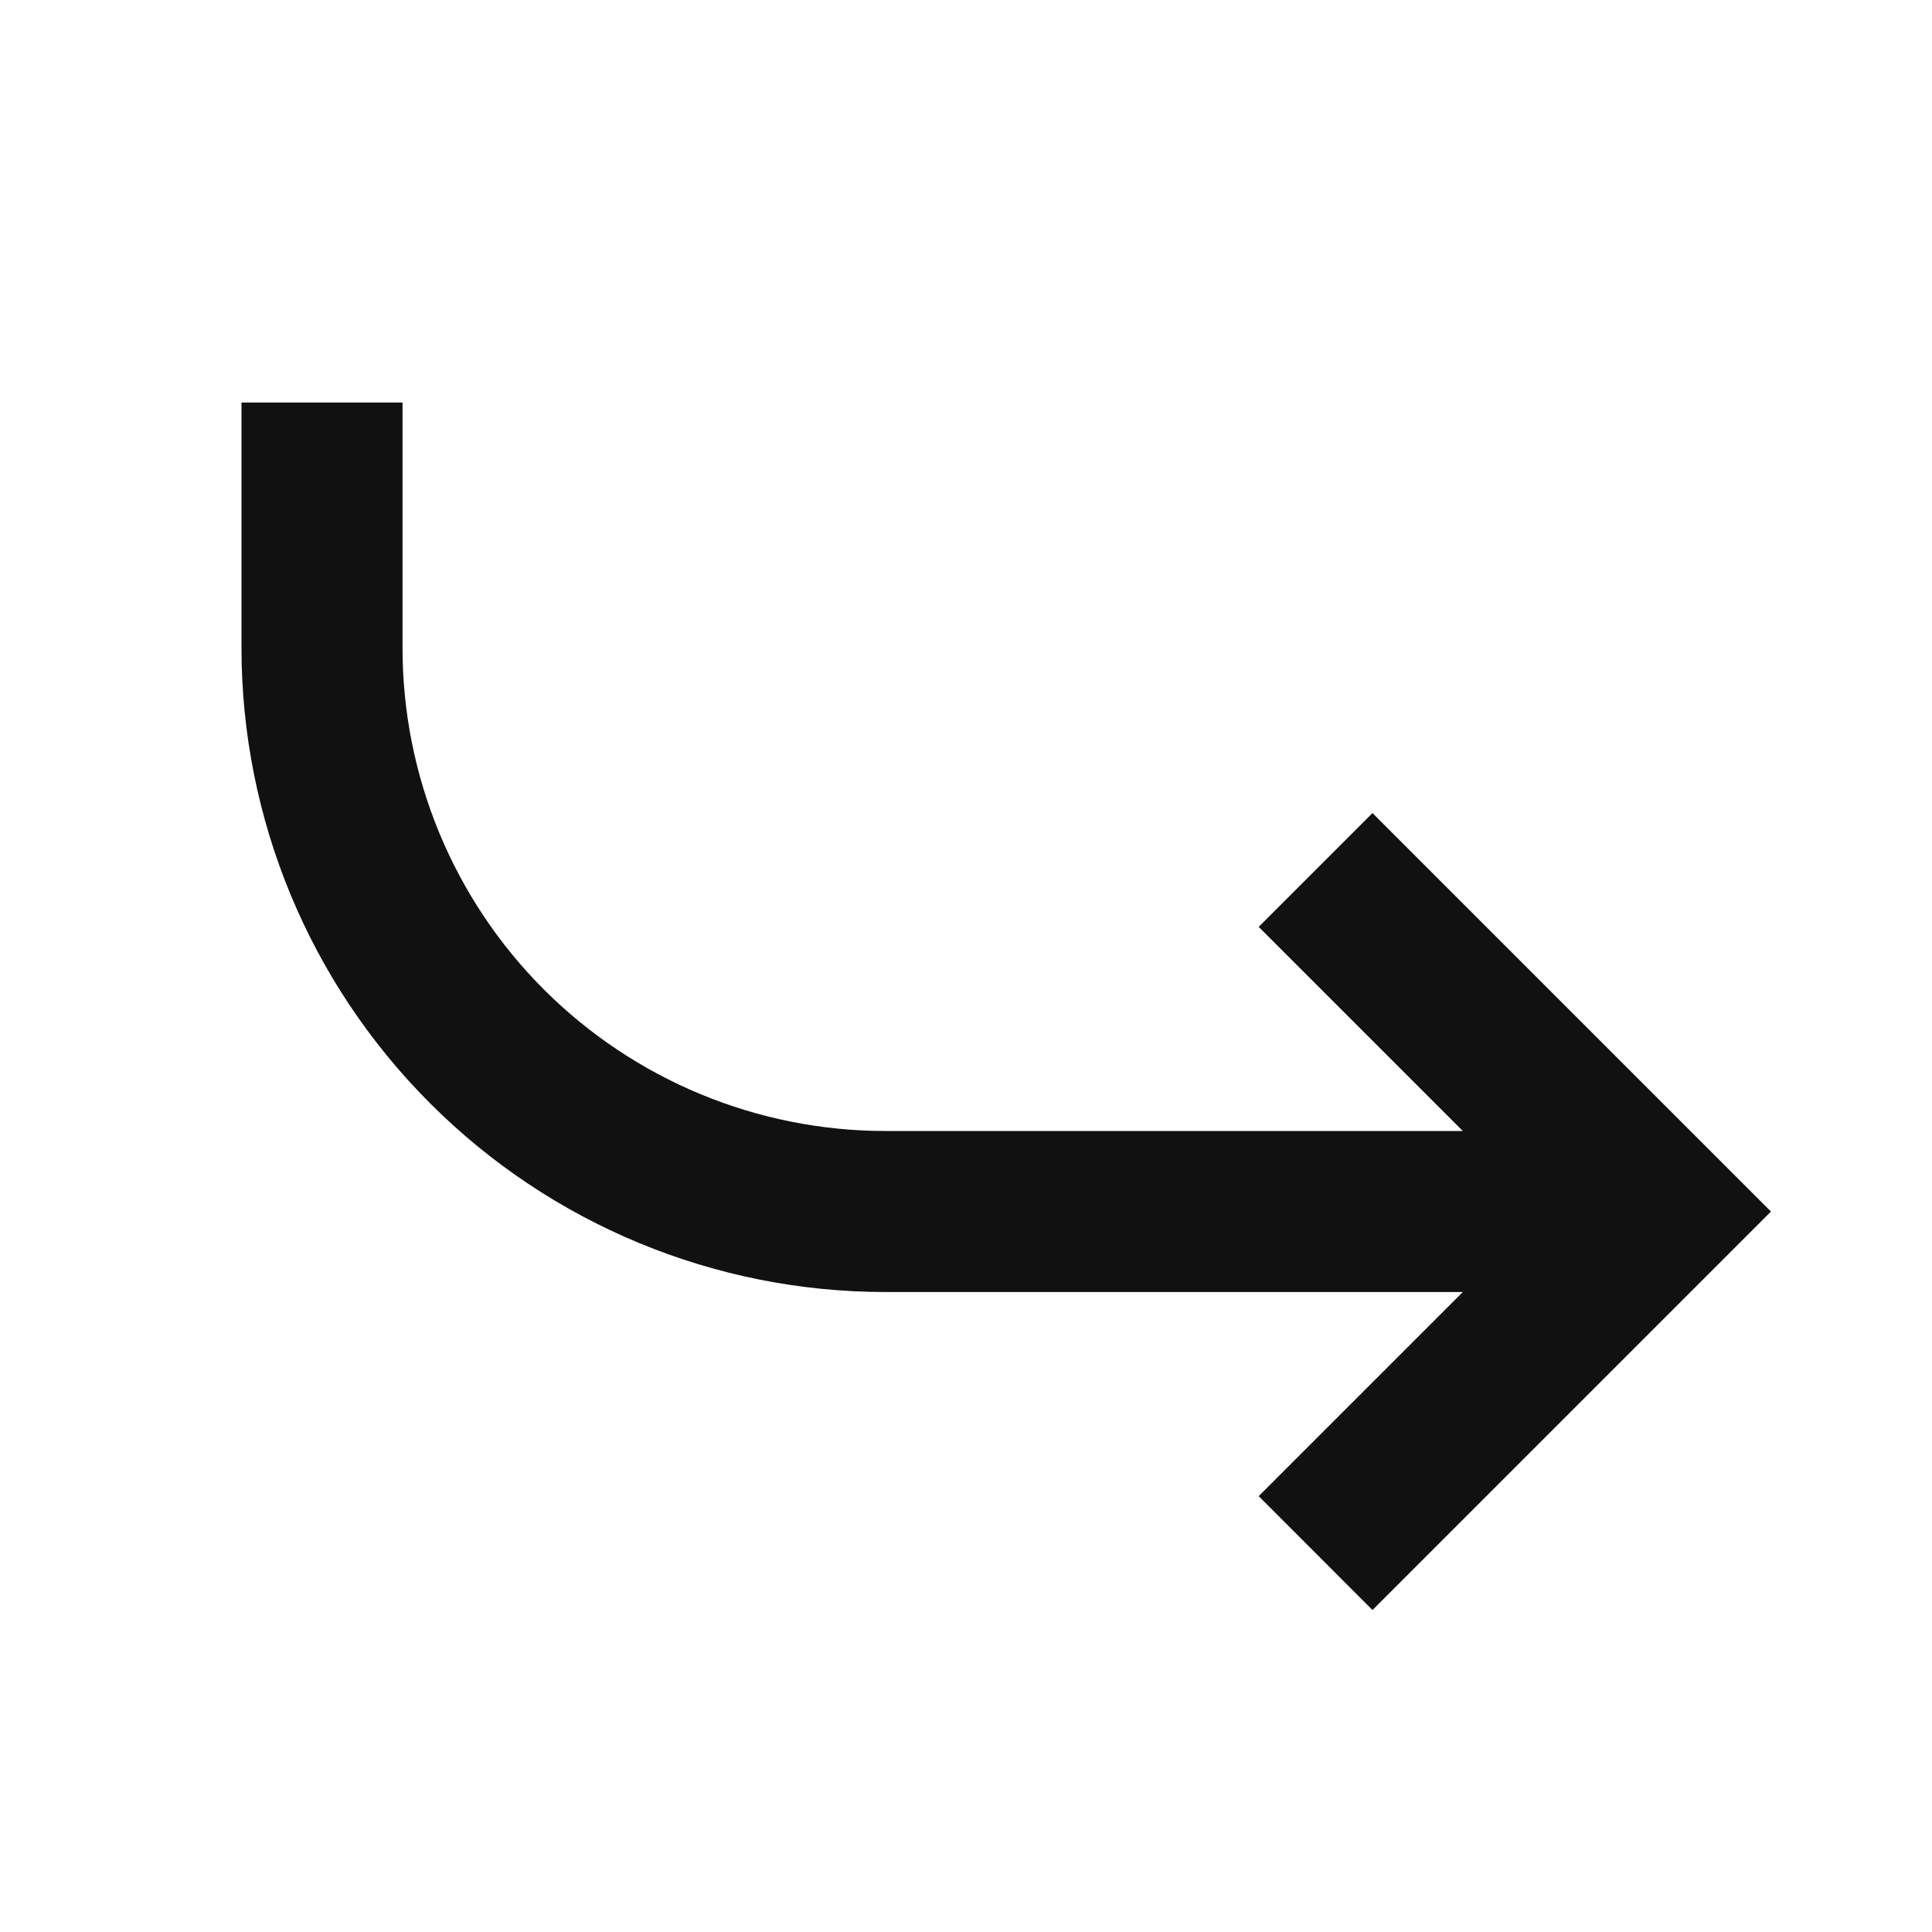 <svg width="20" height="20" viewBox="0 0 20 20" fill="none" xmlns="http://www.w3.org/2000/svg">
<g clip-path="url(#clip0_96_28310)">
<path d="M15.143 11.708L13.03 9.595L14.208 8.417L18.333 12.542L14.208 16.667L13.03 15.488L15.143 13.375H9.167C7.399 13.375 5.703 12.673 4.453 11.422C3.202 10.172 2.5 8.476 2.5 6.708C2.5 4.94 2.5 4.167 2.5 4.167H4.167C4.167 4.167 4.167 5.382 4.167 6.708C4.167 8.034 4.693 9.306 5.631 10.244C6.569 11.181 7.841 11.708 9.167 11.708H15.143Z" fill="#111111"/>
</g>
<defs>
<clipPath id="clip0_96_28310">
<rect width="20" height="20" fill="white"/>
</clipPath>
</defs>
</svg>
